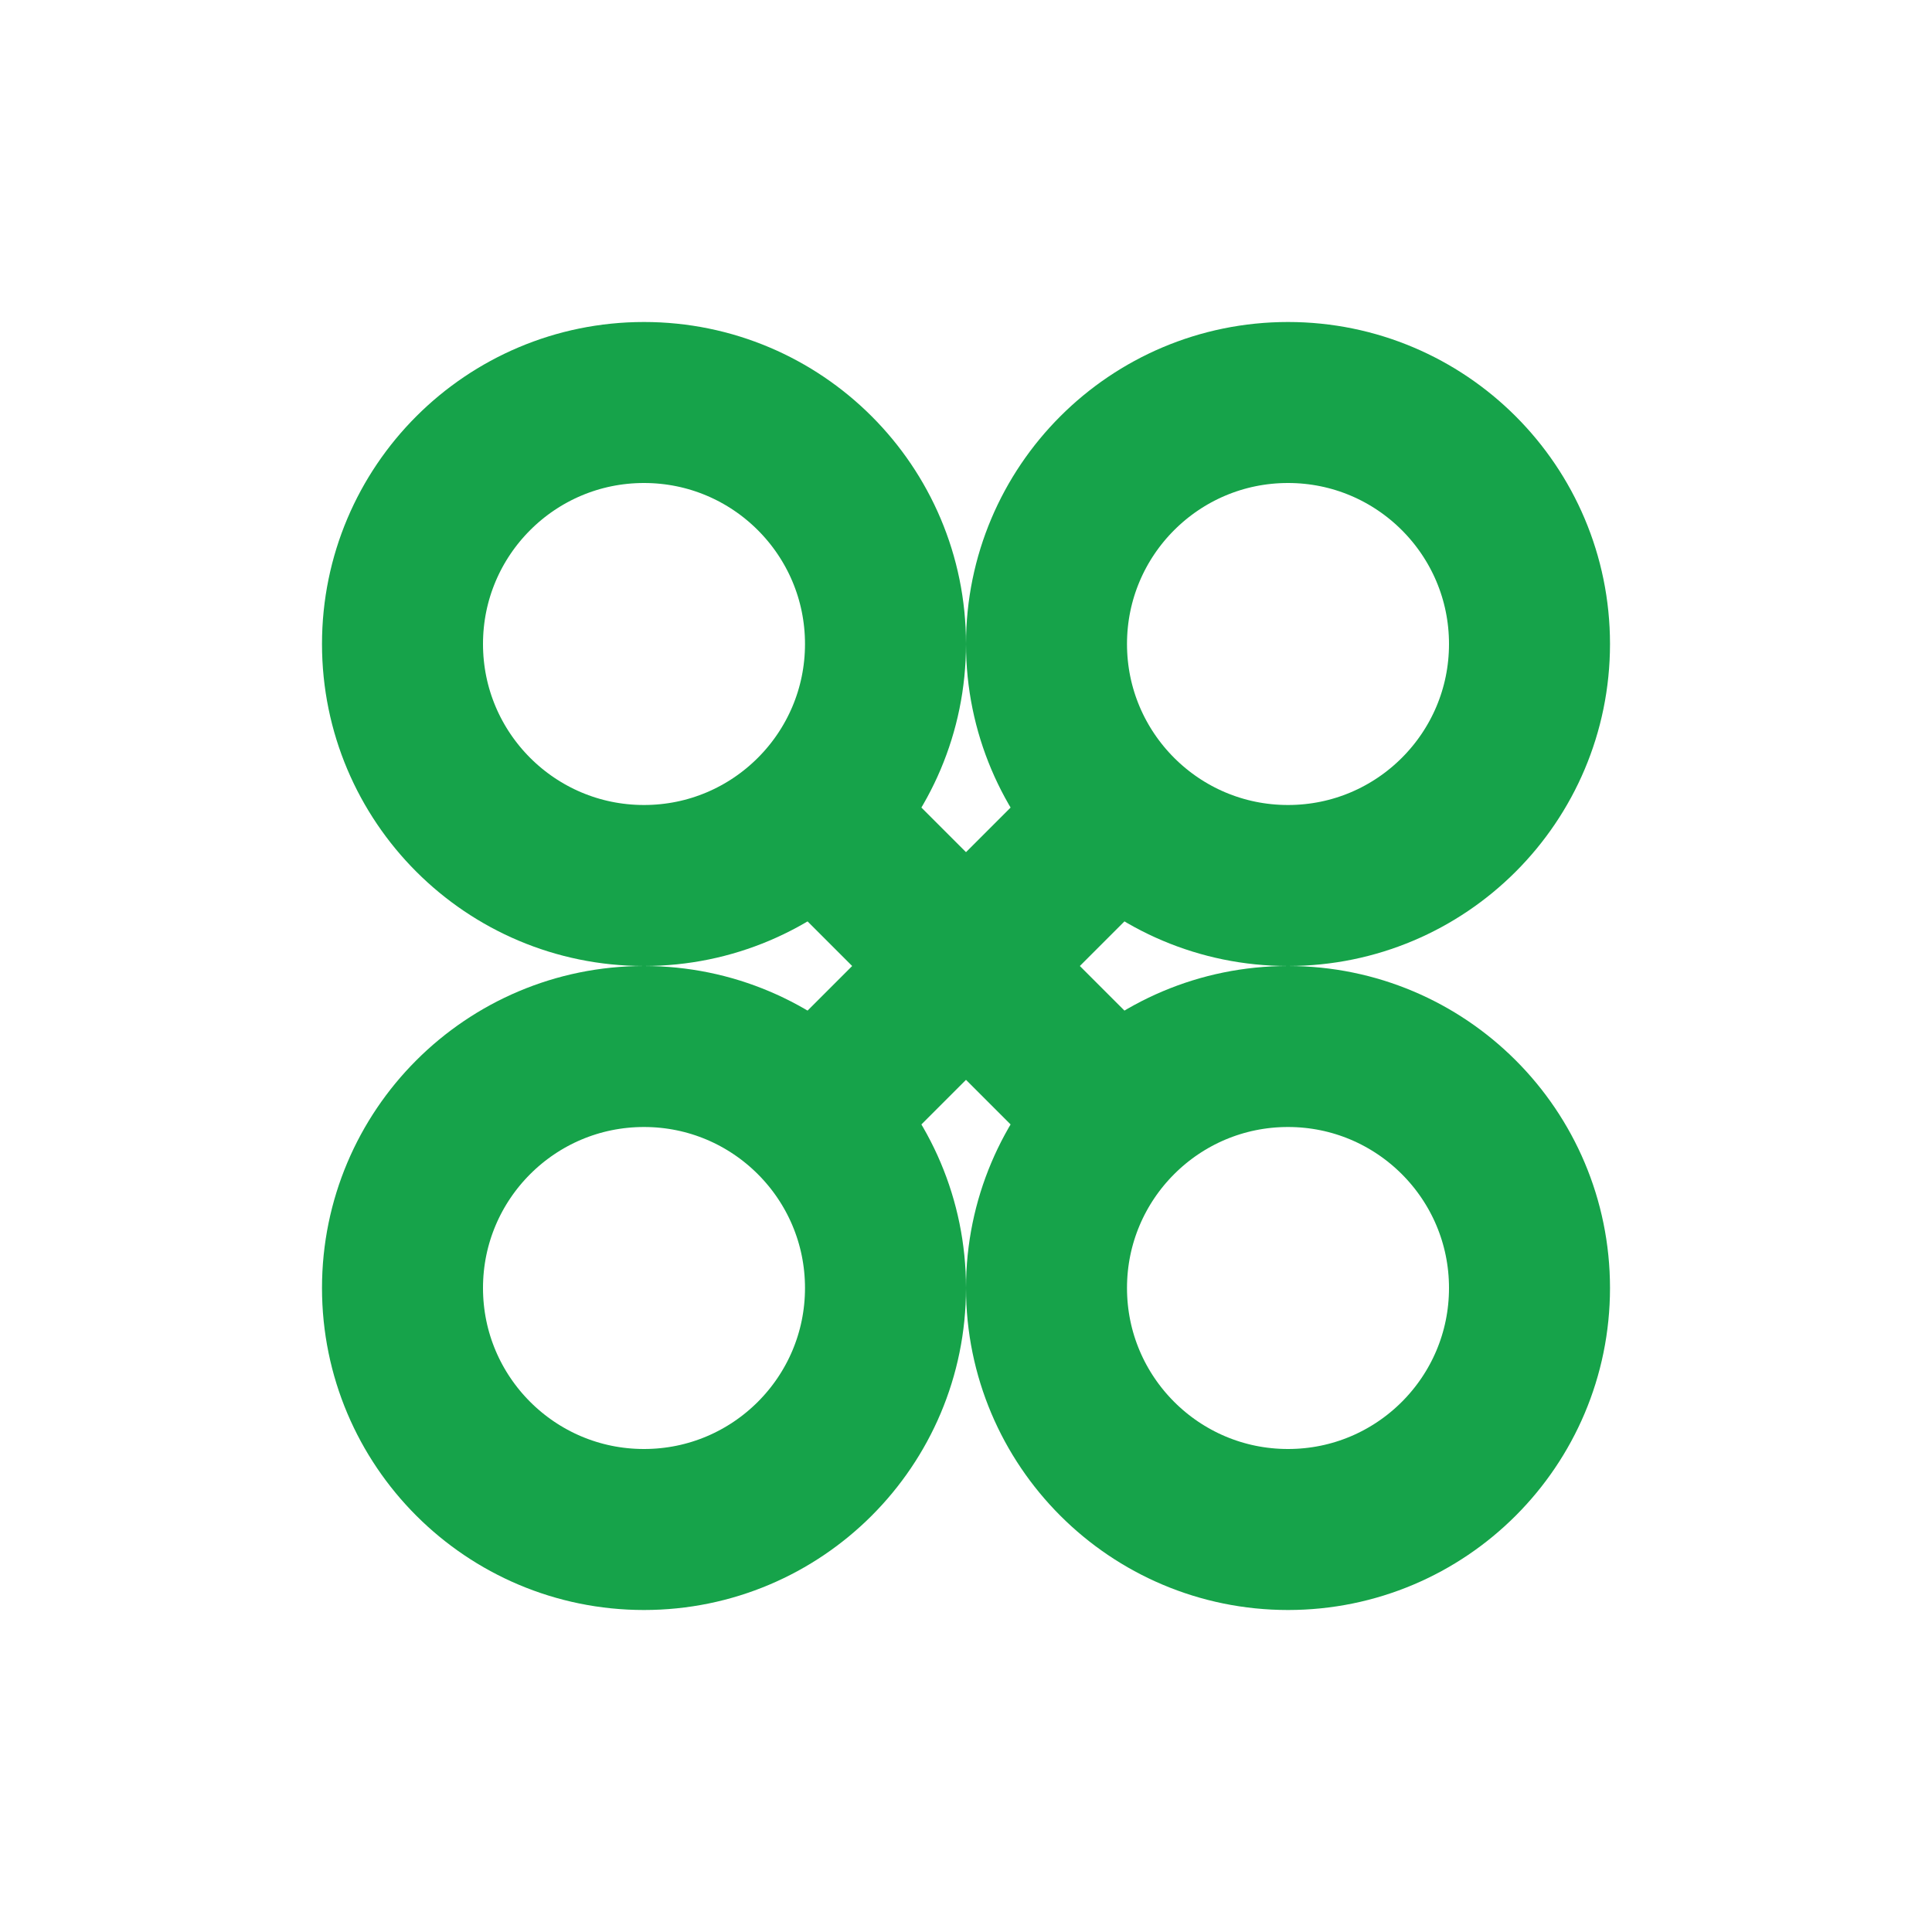 <svg xmlns="http://www.w3.org/2000/svg" width="24" height="24" viewBox="0 0 24 24" fill="none" stroke="#16a34a" stroke-width="2" stroke-linecap="round" stroke-linejoin="round">
  <circle cx="8" cy="8" r="3"></circle>
  <circle cx="16" cy="16" r="3"></circle>
  <circle cx="16" cy="8" r="3"></circle>
  <circle cx="8" cy="16" r="3"></circle>
  <path d="M10.5 10.5l3 3"></path>
  <path d="M10.5 13.5l3-3"></path>
</svg> 